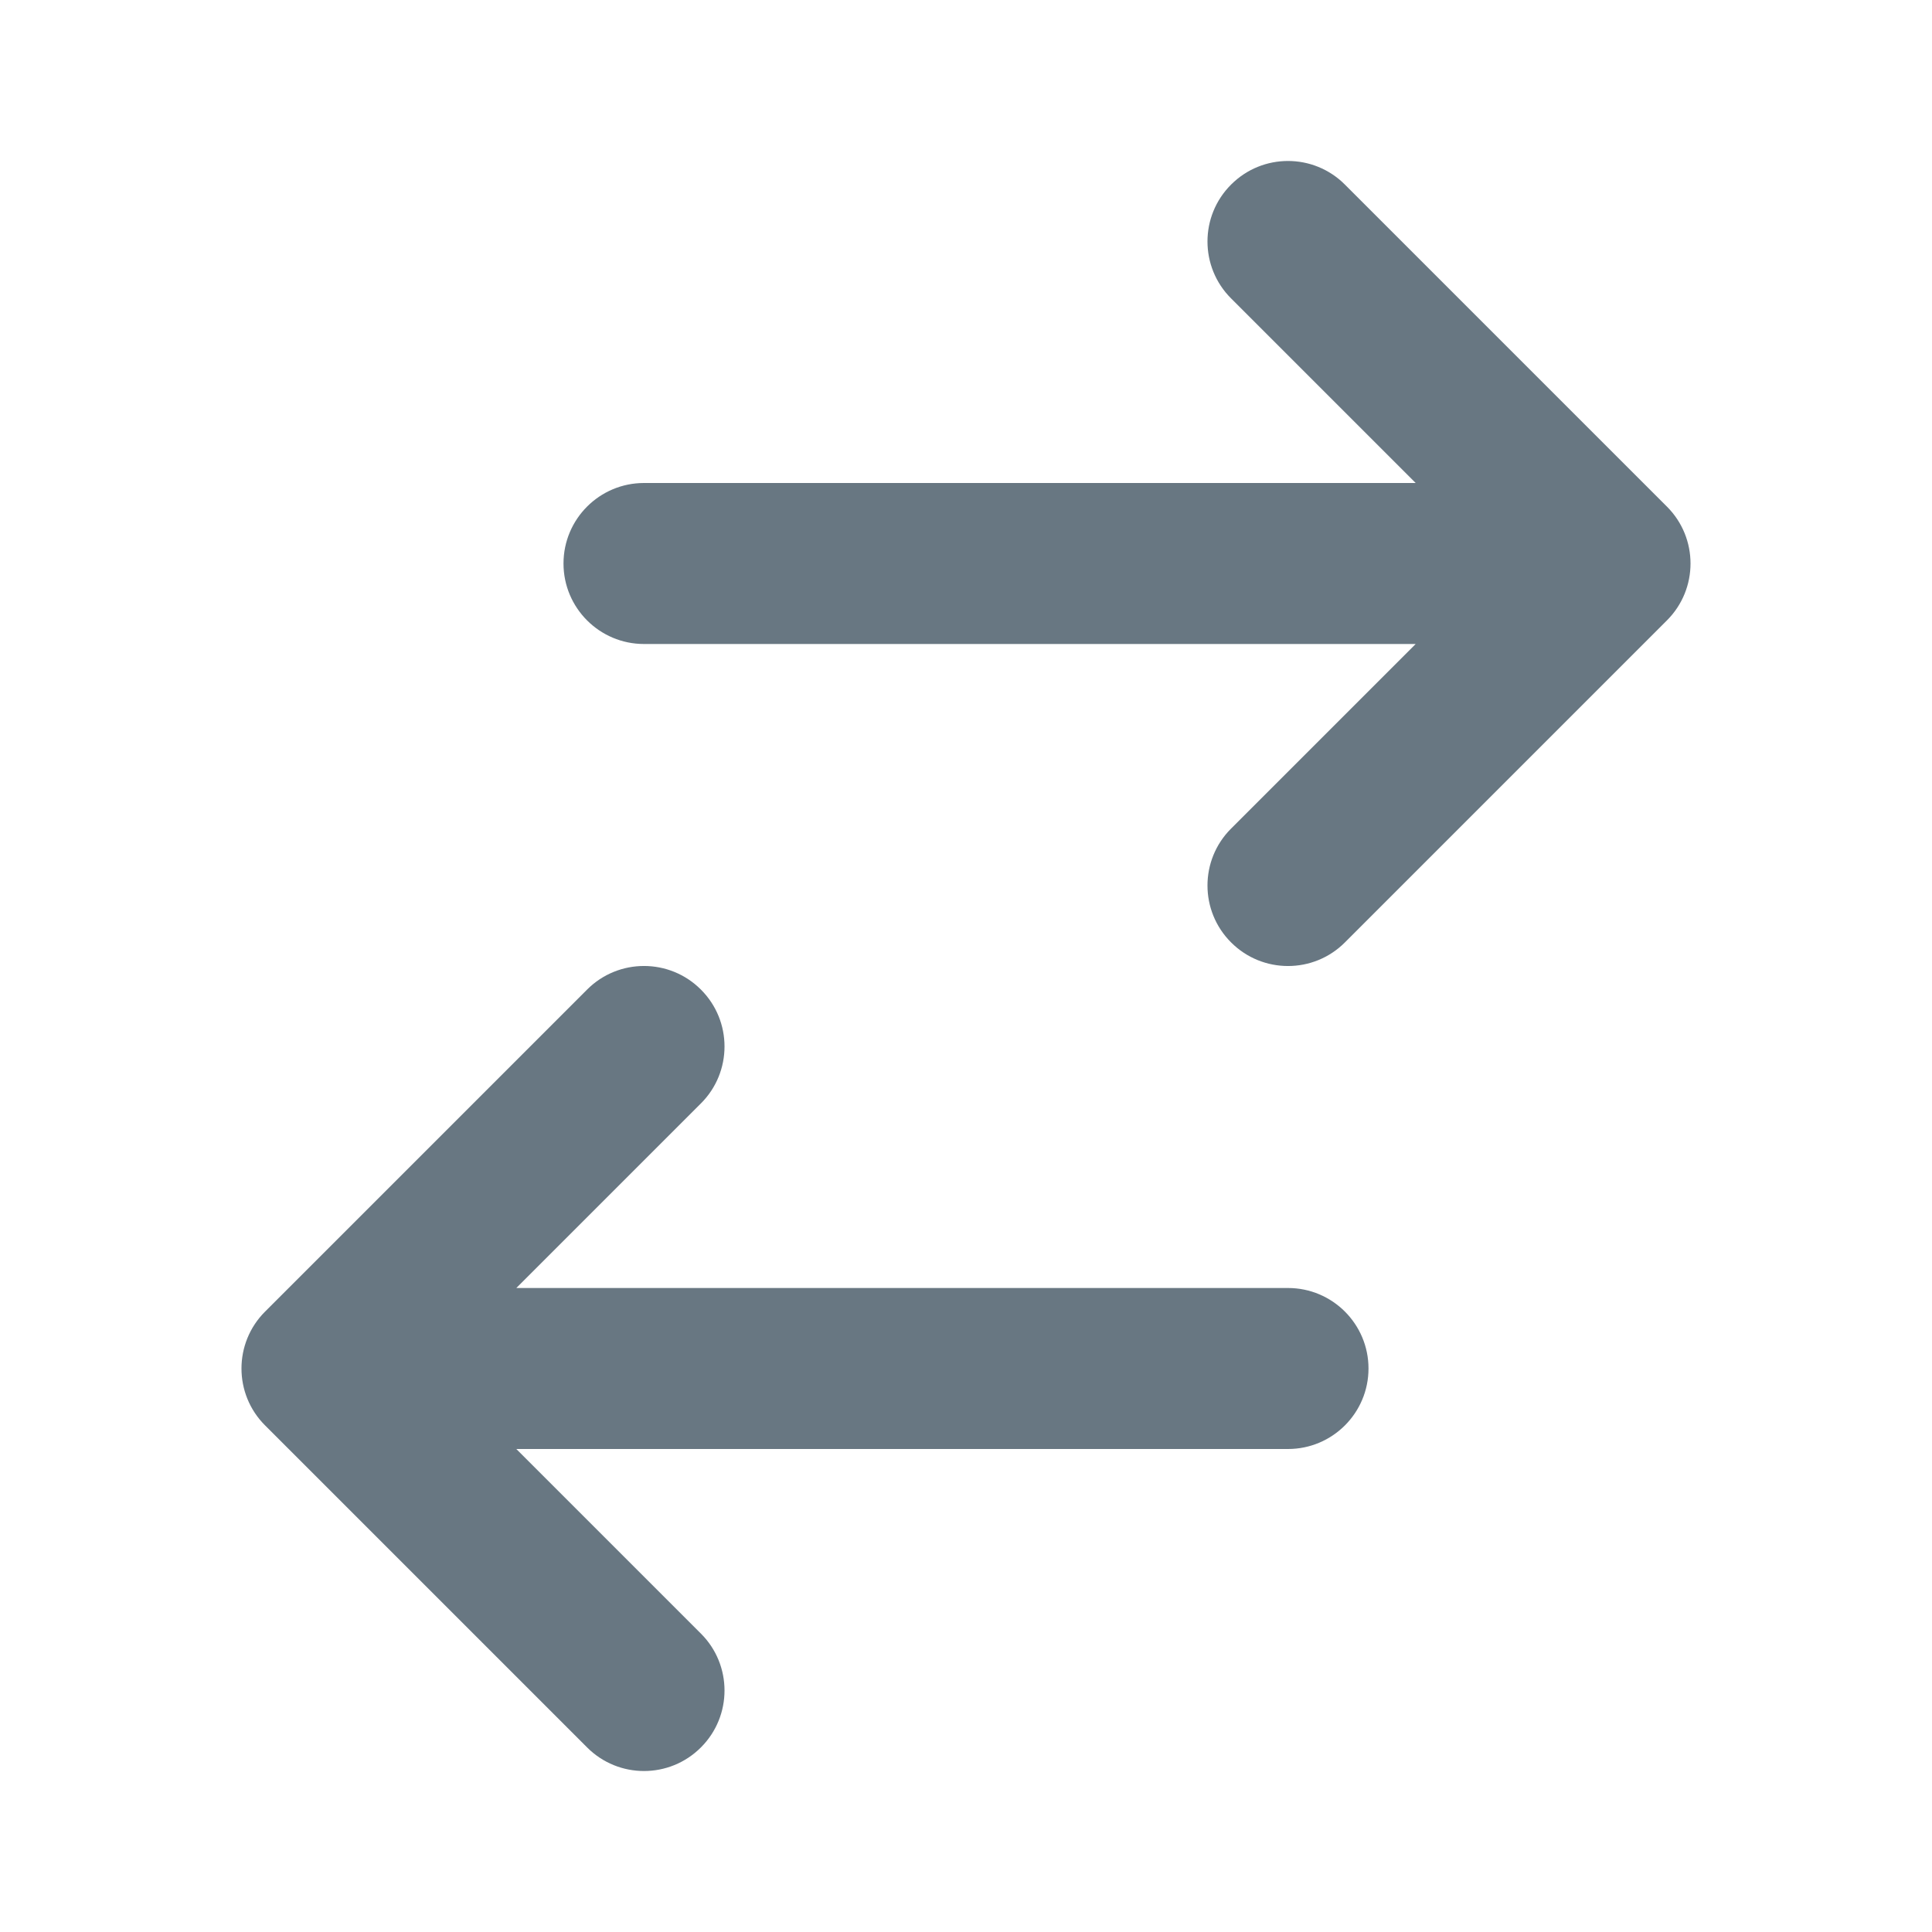 <svg width="24" height="24" viewBox="0 0 24 24" fill="none" xmlns="http://www.w3.org/2000/svg">
<path fill-rule="evenodd" clip-rule="evenodd" d="M20.707 6.293C21.098 6.683 21.098 7.317 20.707 7.707L16.707 11.707C16.317 12.098 15.683 12.098 15.293 11.707C14.902 11.317 14.902 10.683 15.293 10.293L17.586 8L8 8C7.448 8 7 7.552 7 7C7 6.448 7.448 6 8 6L17.586 6L15.293 3.707C14.902 3.317 14.902 2.683 15.293 2.293C15.683 1.902 16.317 1.902 16.707 2.293L20.707 6.293ZM6.414 16L16 16C16.552 16 17 16.448 17 17C17 17.552 16.552 18 16 18L6.414 18L8.707 20.293C9.098 20.683 9.098 21.317 8.707 21.707C8.317 22.098 7.683 22.098 7.293 21.707L3.293 17.707C2.902 17.317 2.902 16.683 3.293 16.293L7.293 12.293C7.683 11.902 8.317 11.902 8.707 12.293C9.098 12.683 9.098 13.317 8.707 13.707L6.414 16Z" fill="#687782"/>
</svg>
